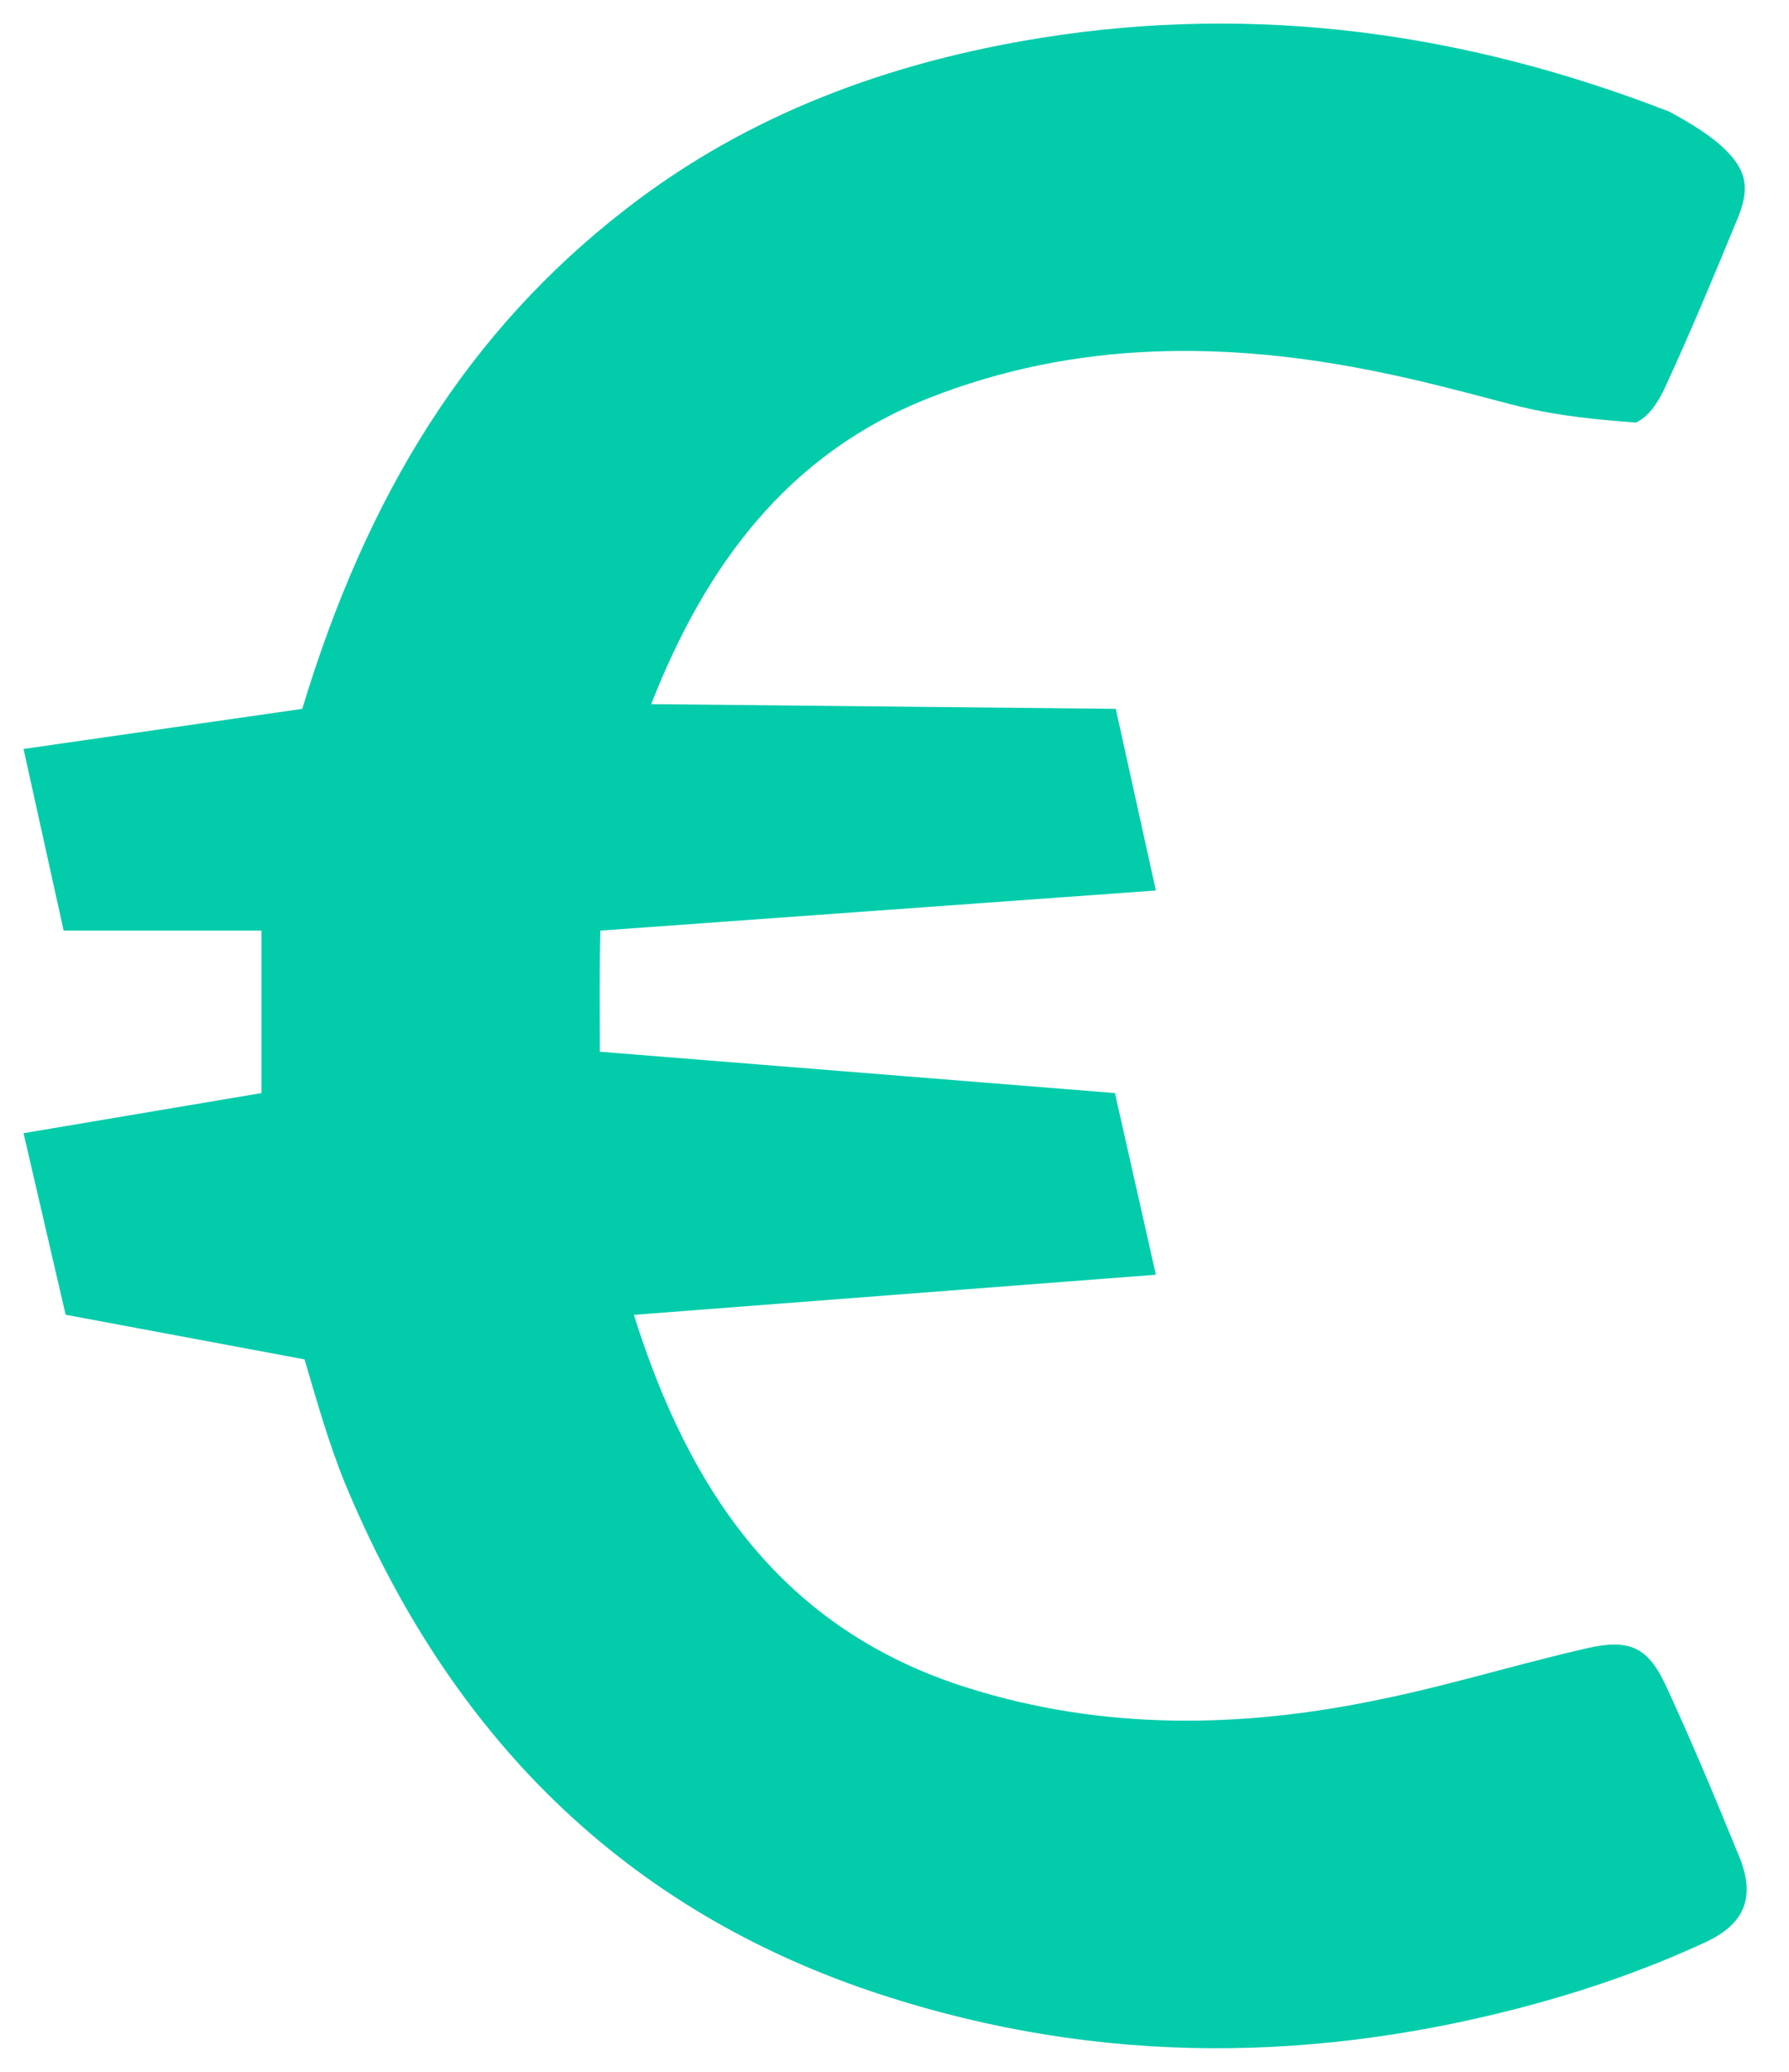 <?xml version="1.0" encoding="UTF-8"?>
<svg width="19px" height="22px" viewBox="0 0 19 22" version="1.1" xmlns="http://www.w3.org/2000/svg" xmlns:xlink="http://www.w3.org/1999/xlink">
    <!-- Generator: Sketch 62 (91390) - https://sketch.com -->
    <title>Path</title>
    <desc>Created with Sketch.</desc>
    <g id="Page-1" stroke="none" stroke-width="1" fill="none" fill-rule="evenodd">
        <g id="euro-icon" fill="#03CCAB" fill-rule="nonzero">
            <path d="M18.468,19.707 C18.553,19.911 18.578,20.097 18.515,20.257 C18.454,20.412 18.313,20.532 18.106,20.627 C17.534,20.891 16.934,21.105 16.33,21.271 C14.006,21.911 11.683,21.935 9.377,21.187 C6.603,20.288 4.762,18.399 3.663,15.748 C3.49,15.324 3.366,14.879 3.234,14.435 L0.697,13.961 L0.25,12.033 L2.777,11.607 L2.777,9.882 L0.676,9.882 L0.25,7.953 L3.21,7.527 C3.9,5.247 4.97,3.517 6.652,2.216 C7.948,1.21 9.45,0.66 11.057,0.402 C13.352,0.035 15.576,0.348 17.732,1.187 C18.118,1.396 18.356,1.576 18.468,1.77 C18.569,1.945 18.536,2.124 18.45,2.33 C18.205,2.925 17.959,3.516 17.691,4.098 C17.604,4.287 17.51,4.421 17.376,4.487 C16.559,4.429 16.239,4.345 15.919,4.26 C15.499,4.149 15.079,4.039 14.656,3.953 C13.035,3.619 11.429,3.609 9.856,4.23 C8.361,4.824 7.493,6.006 6.916,7.477 L11.85,7.527 L12.276,9.456 L6.376,9.882 C6.366,10.308 6.37,10.73 6.371,11.168 L11.841,11.607 L12.276,13.536 L6.732,13.962 C7.324,15.847 8.319,17.307 10.275,17.922 C11.72,18.378 13.188,18.353 14.651,18.047 C15.073,17.961 15.491,17.851 15.909,17.74 C16.222,17.658 16.535,17.575 16.85,17.503 C17.068,17.453 17.239,17.444 17.377,17.511 C17.514,17.578 17.609,17.717 17.7,17.916 C17.973,18.507 18.223,19.107 18.468,19.707 Z" id="Path"></path>
        </g>
    </g>
</svg>